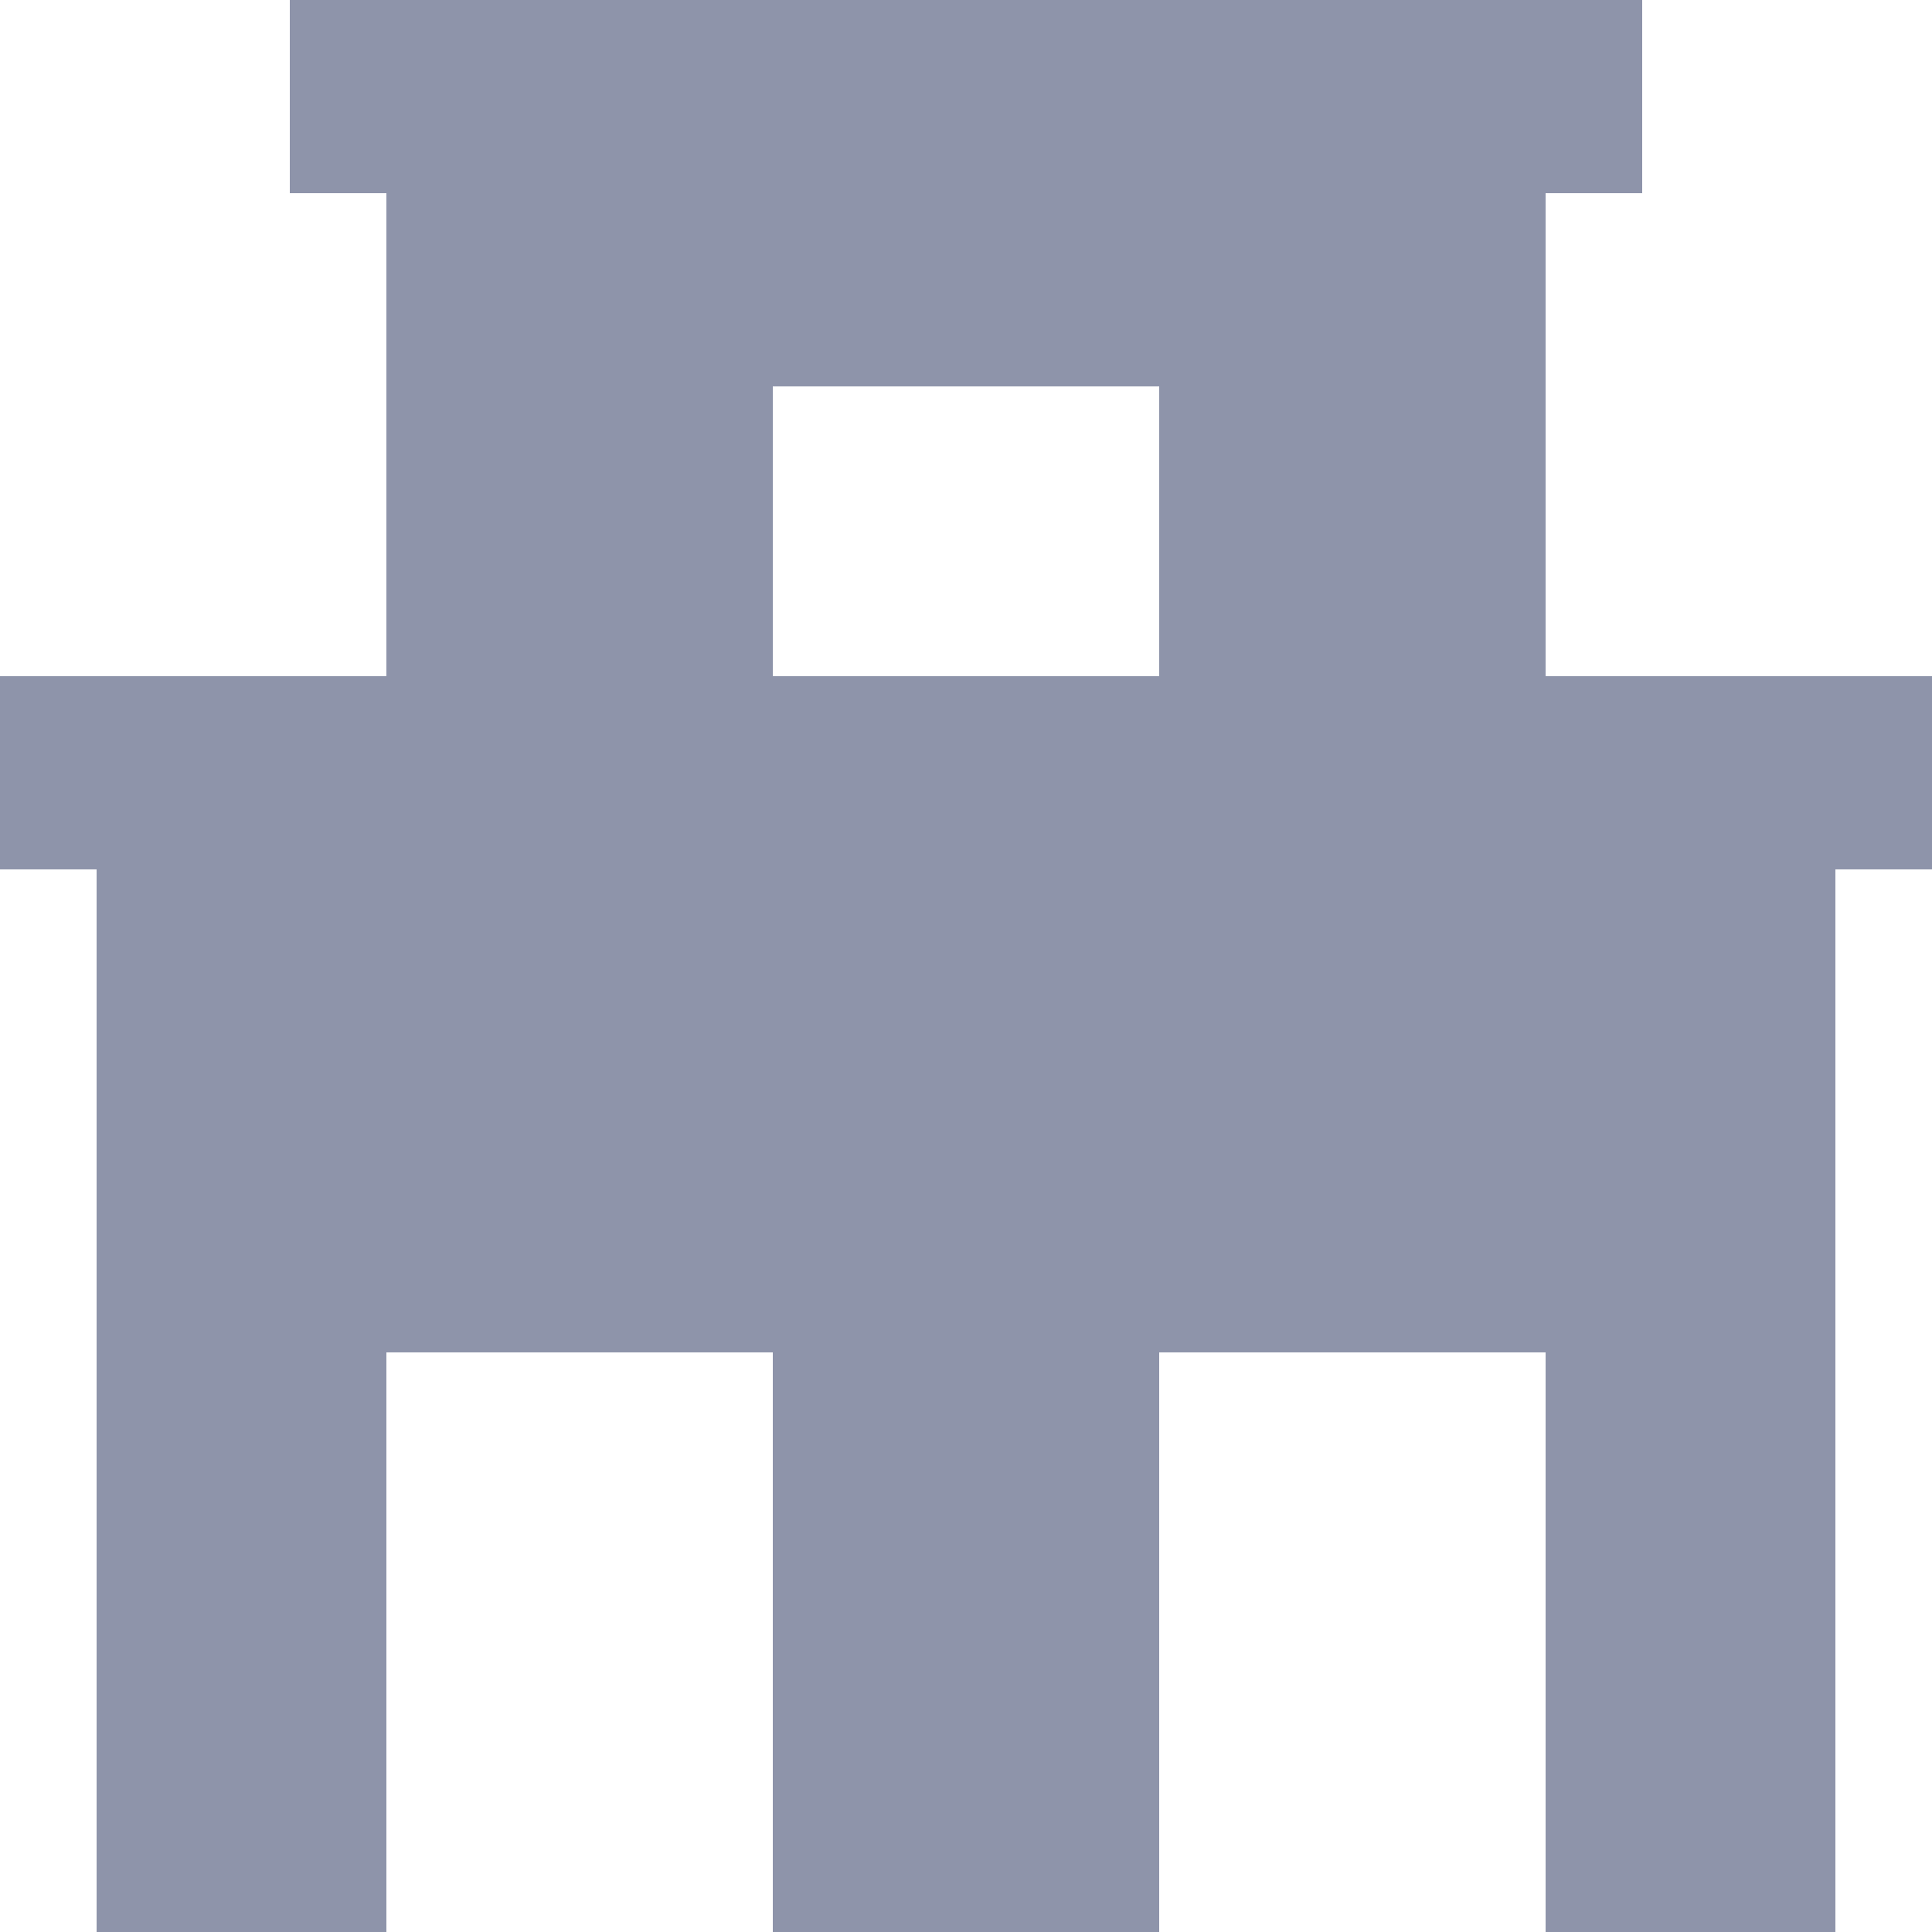 <svg id="building" xmlns="http://www.w3.org/2000/svg" width="45" height="45" viewBox="0 0 45 45">
  <g id="Group_421" data-name="Group 421">
    <path id="Path_2311" data-name="Path 2311" d="M36,15.75V4.5h2.25V0H6.75V4.5H9V15.75H0v4.5H2.25V45H9V31.5h9V45h9V31.5h9V45h6.75V20.25H45v-4.5H36Zm-9,0H18V9h9Z" fill="#8e94aa"/>
  </g>
</svg>
